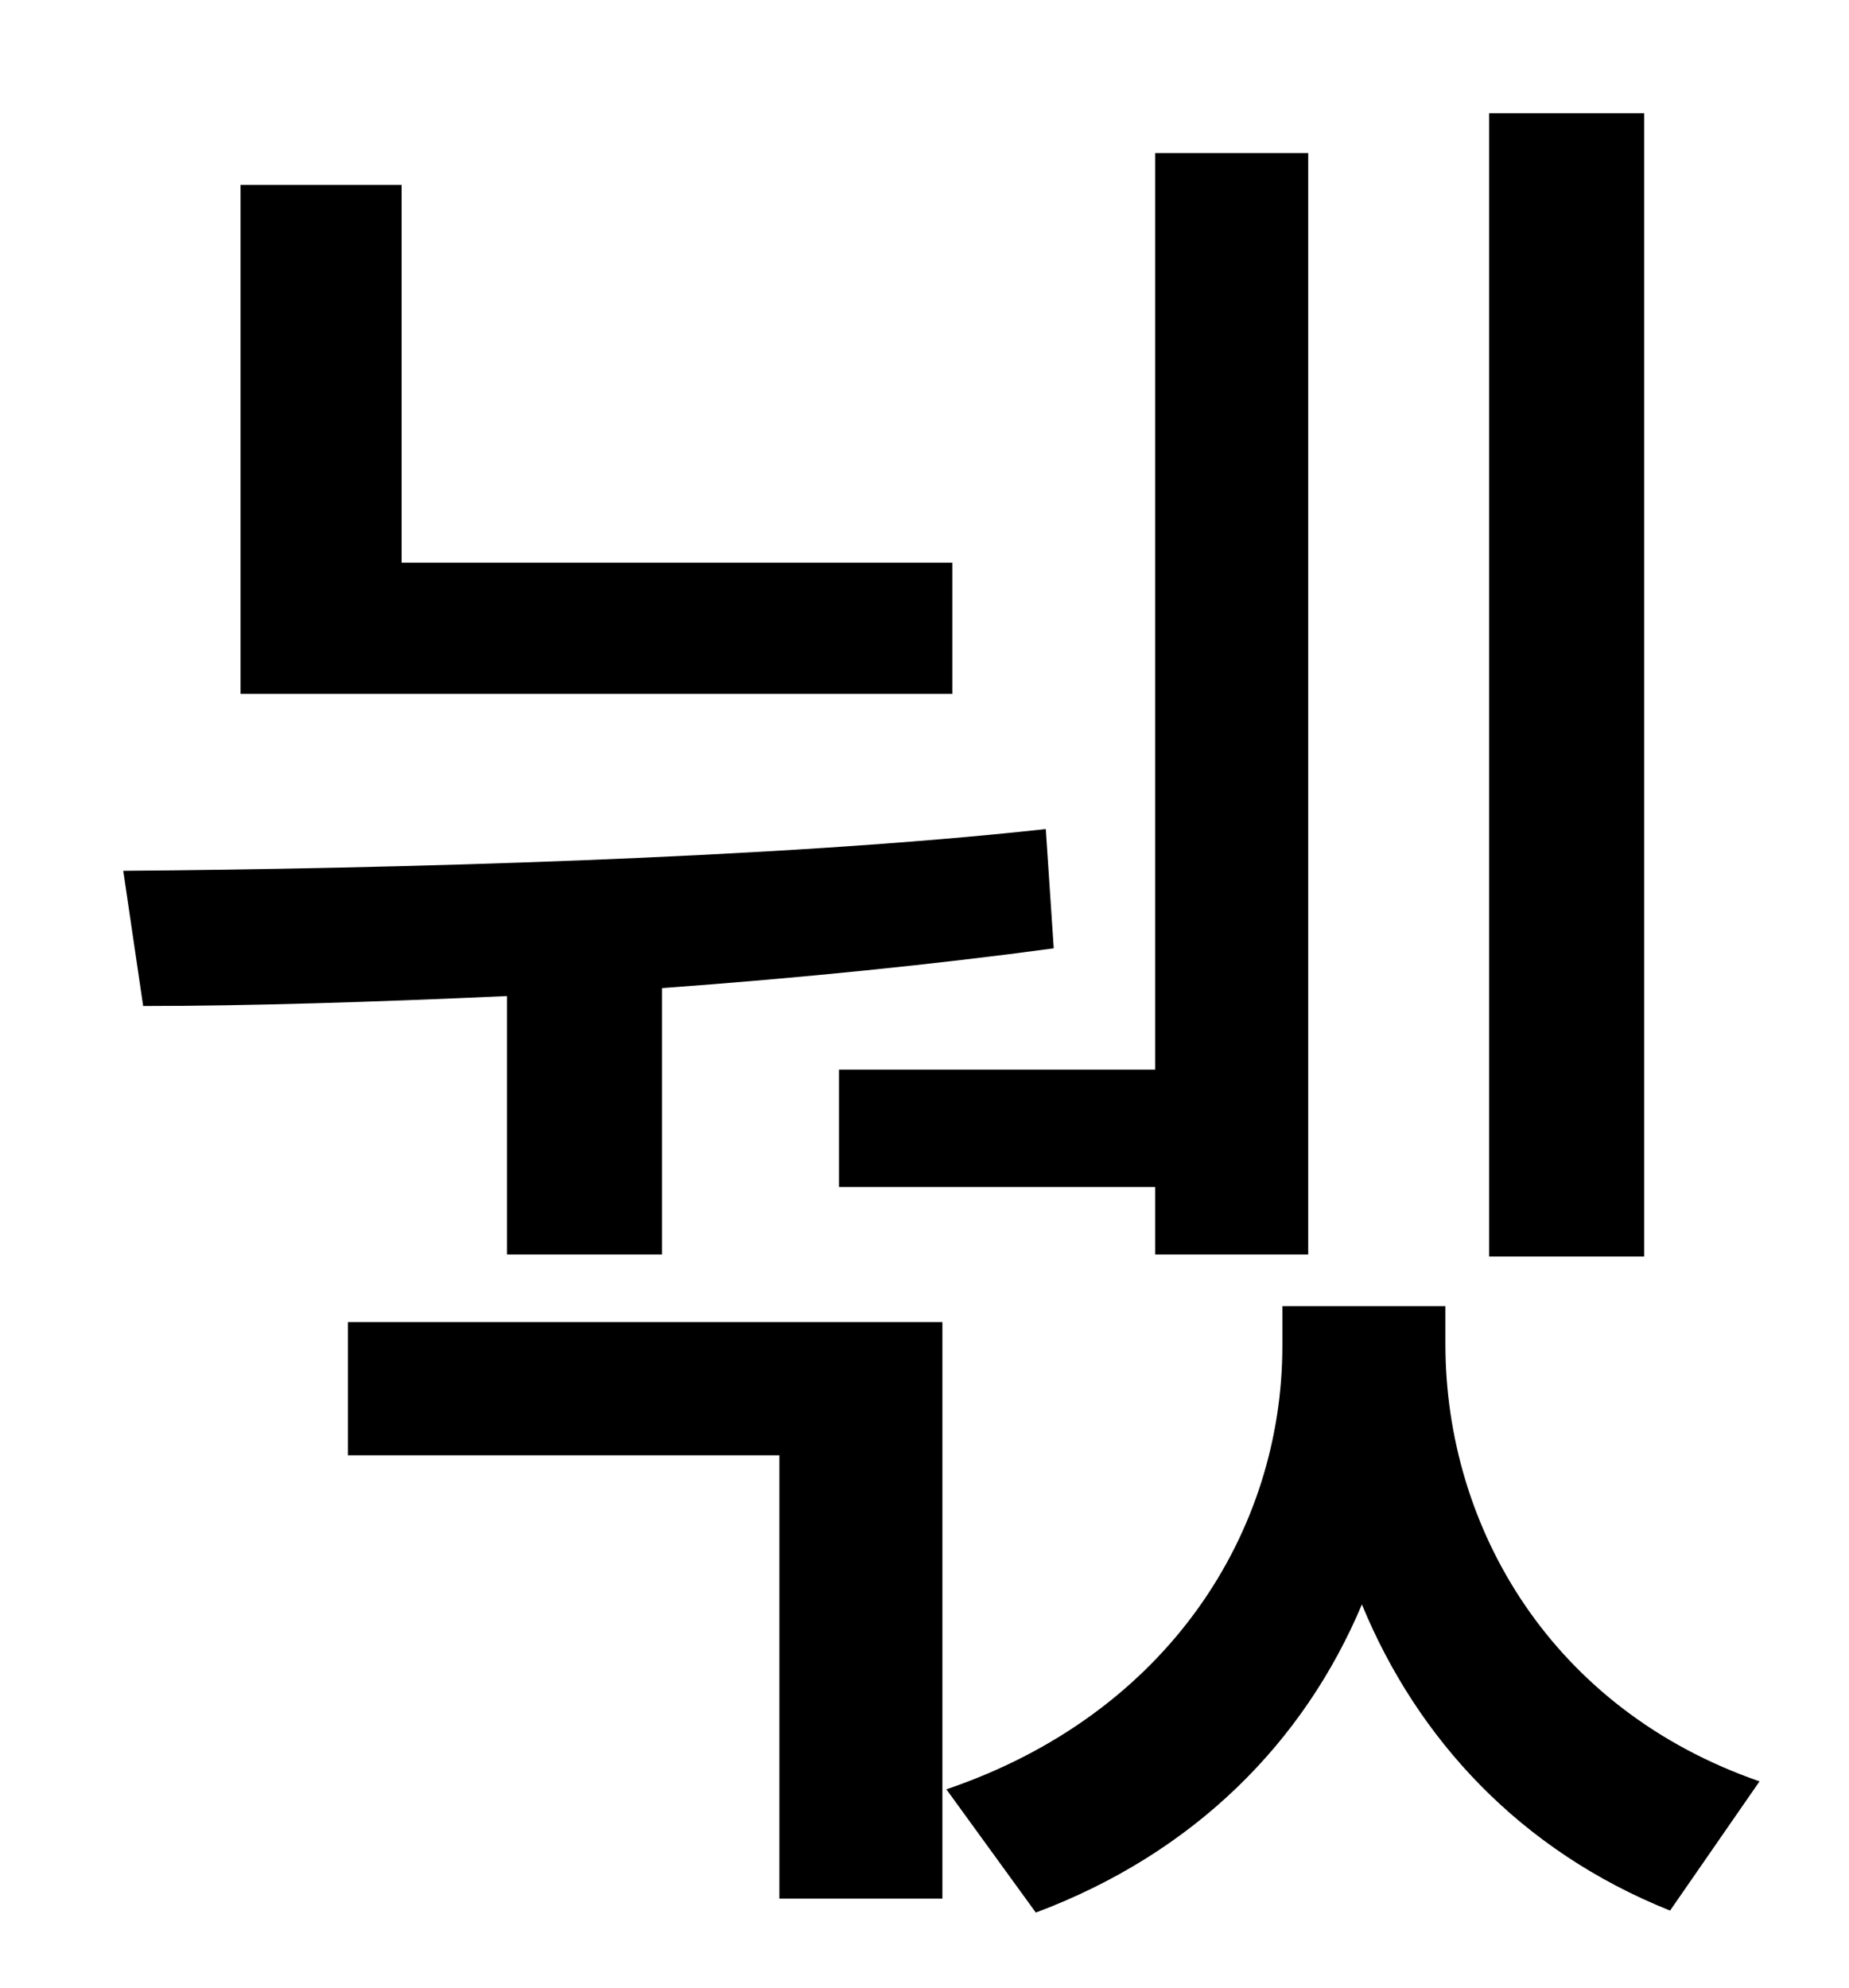 <?xml version="1.0" standalone="no"?>
<!DOCTYPE svg PUBLIC "-//W3C//DTD SVG 1.1//EN" "http://www.w3.org/Graphics/SVG/1.1/DTD/svg11.dtd" >
<svg xmlns="http://www.w3.org/2000/svg" xmlns:xlink="http://www.w3.org/1999/xlink" version="1.1" viewBox="-10 0 930 1000">
   <path fill="currentColor"
d="M817 57v575h-78v-575h78zM412 538h159v-461h77v554h-77v-34h-159v-59zM469 283v66h-358v-256h81v190h277zM245 631v-130c-66 3 -130 5 -183 5l-10 -68c130 -1 328 -6 464 -21l4 60c-59 8 -128 15 -197 20v134h-78zM165 732v-67h299v290h-82v-223h-217zM717 657v19
c0 93 54 184 158 220l-45 65c-75 -30 -127 -86 -155 -154c-29 69 -84 125 -164 155l-45 -62c112 -38 169 -130 169 -223v-20h82z" />
</svg>
